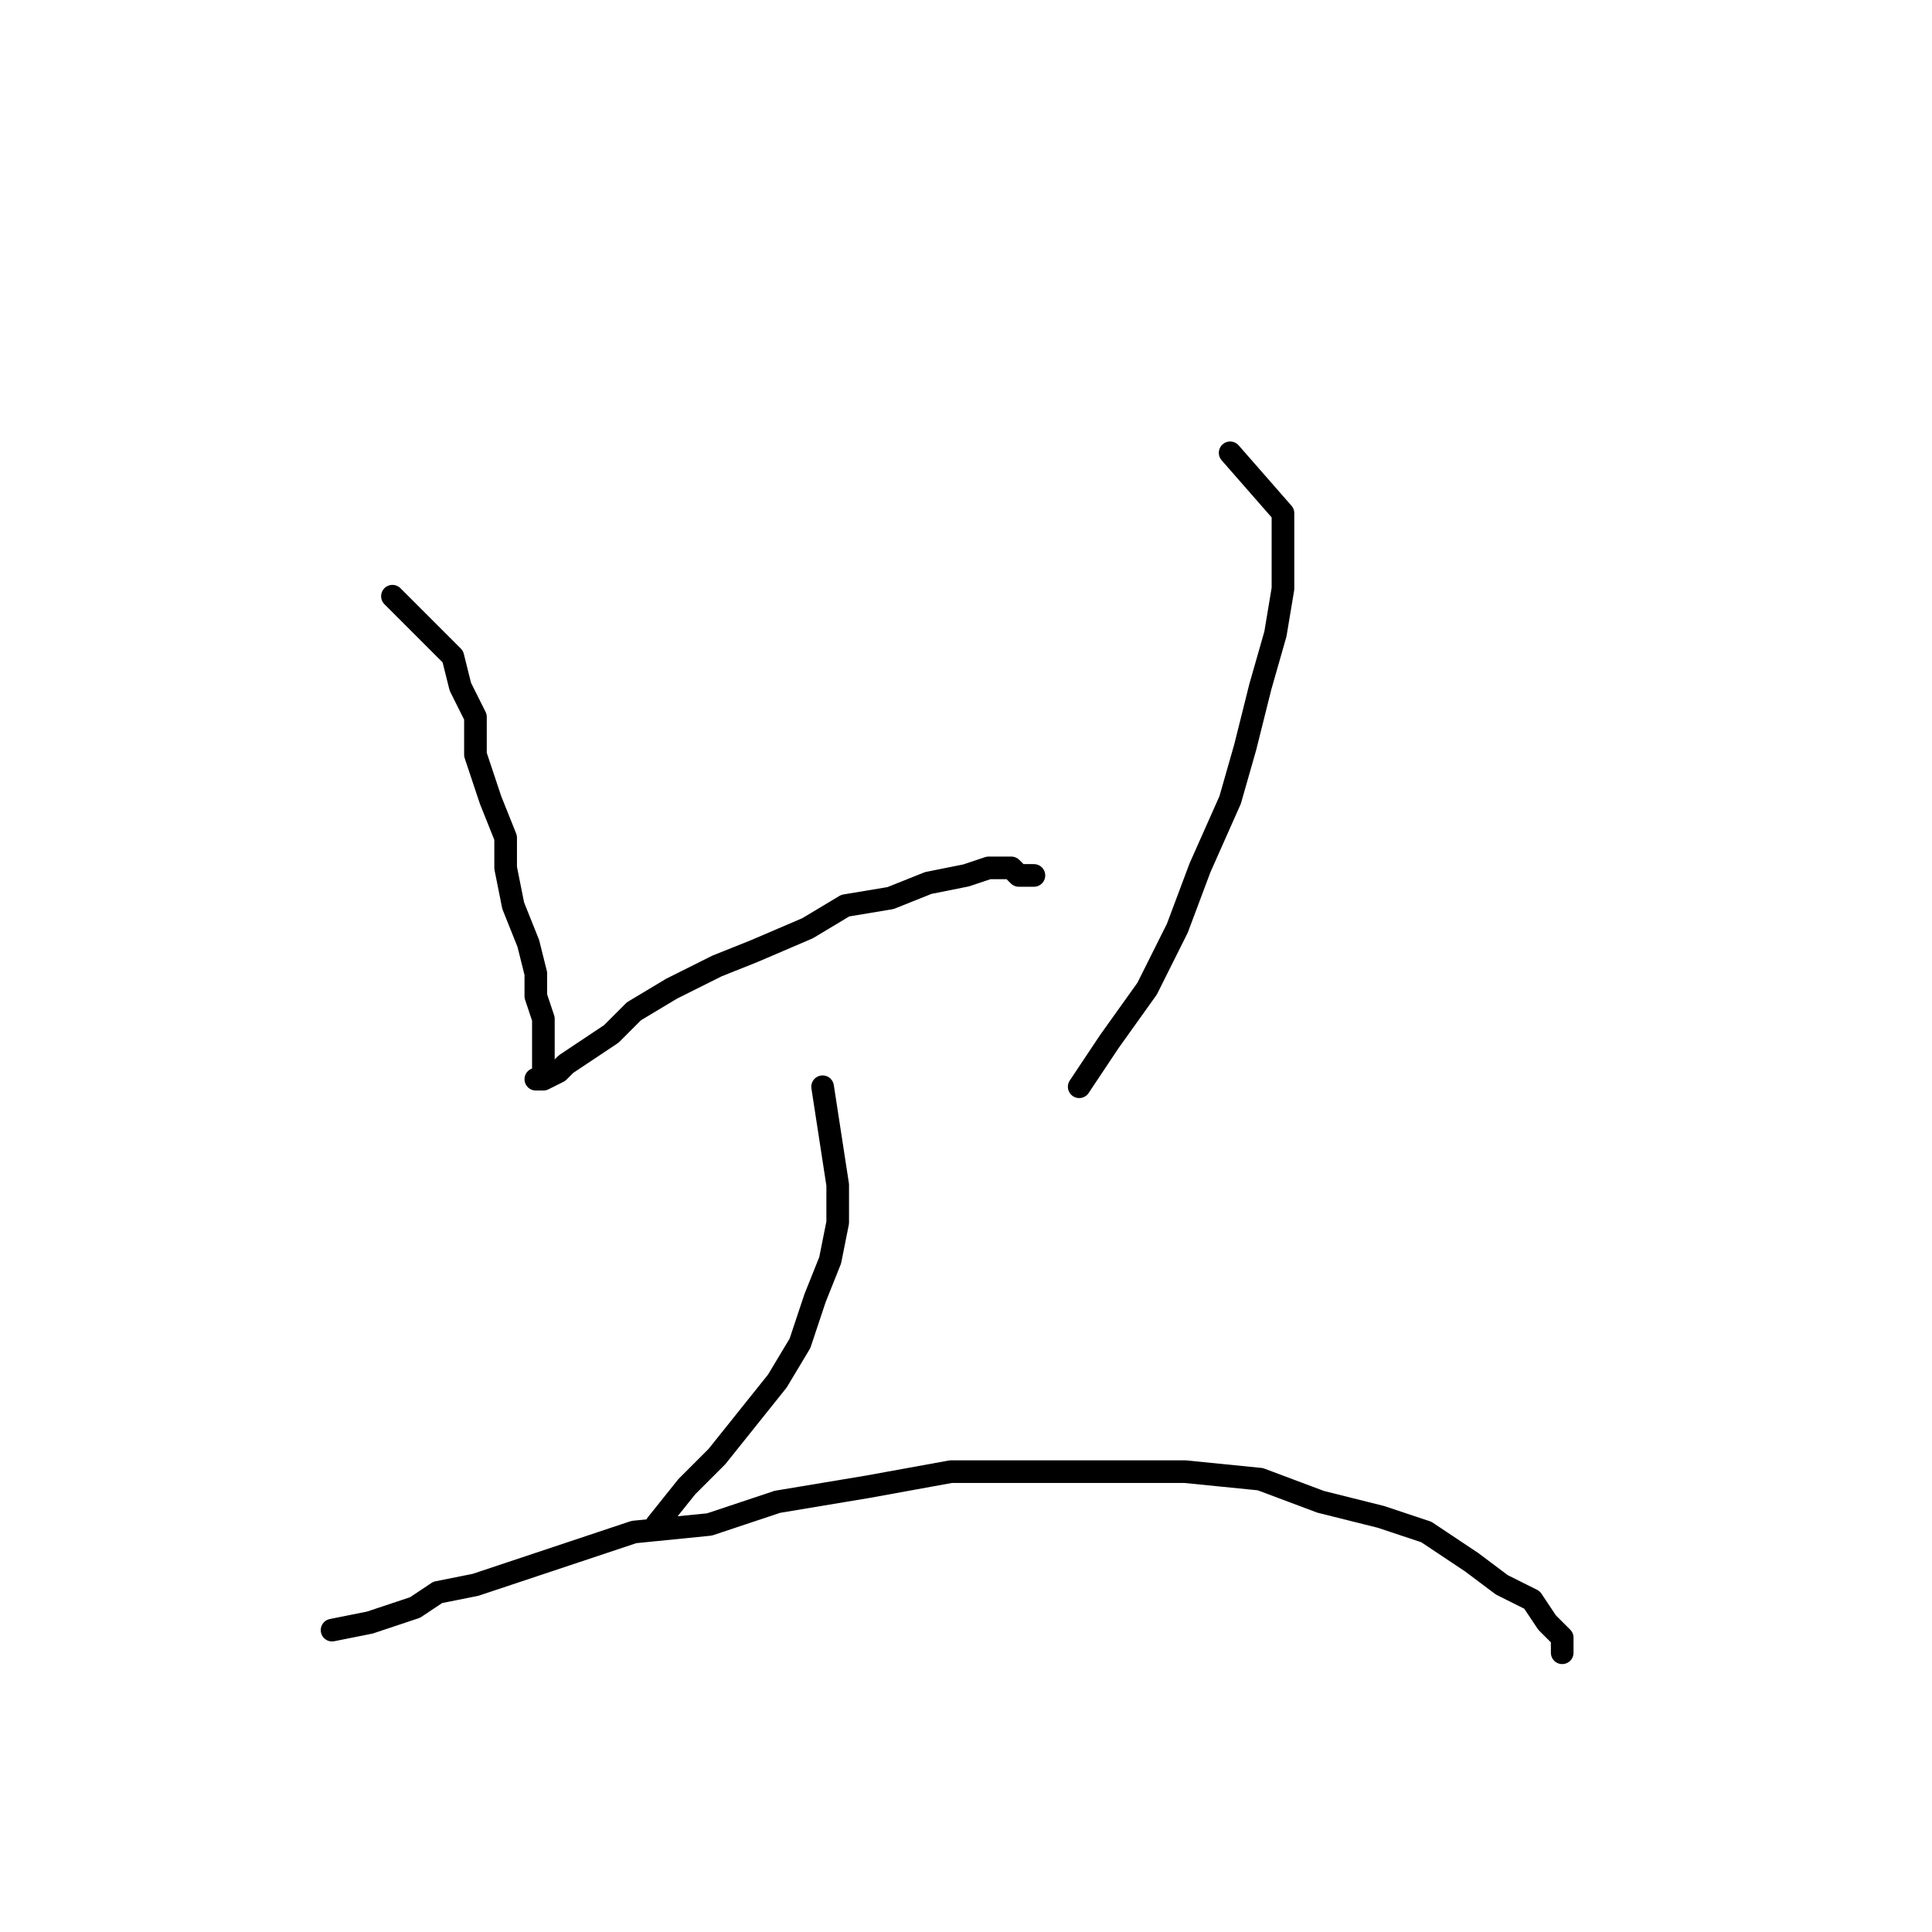 <?xml version="1.0" standalone="no"?>
    <svg width="256" height="256" xmlns="http://www.w3.org/2000/svg" version="1.1">
    <polyline stroke="black" stroke-width="3" stroke-linecap="round" fill="transparent" stroke-linejoin="round" points="52 79 60 87 61 91 63 95 63 100 65 106 67 111 67 115 68 120 70 125 71 129 71 132 72 135 72 138 72 140 72 142 72 143 72 143 71 143 72 143 74 142 75 141 78 139 81 137 84 134 89 131 95 128 100 126 107 123 112 120 118 119 123 117 128 116 131 115 134 115 135 116 137 116 137 116 " />
        <polyline stroke="black" stroke-width="3" stroke-linecap="round" fill="transparent" stroke-linejoin="round" points="163 60 170 68 170 72 170 78 169 84 167 91 165 99 163 106 159 115 156 123 152 131 147 138 143 144 143 144 " />
        <polyline stroke="black" stroke-width="3" stroke-linecap="round" fill="transparent" stroke-linejoin="round" points="109 144 111 157 111 162 110 167 108 172 106 178 103 183 99 188 95 193 91 197 87 202 87 202 " />
        <polyline stroke="black" stroke-width="3" stroke-linecap="round" fill="transparent" stroke-linejoin="round" points="44 216 49 215 55 213 58 211 63 210 69 208 75 206 84 203 94 202 103 199 115 197 126 195 136 195 147 195 157 195 167 196 175 199 183 201 189 203 195 207 199 210 203 212 205 215 207 217 207 218 207 219 207 219 " />
        </svg>